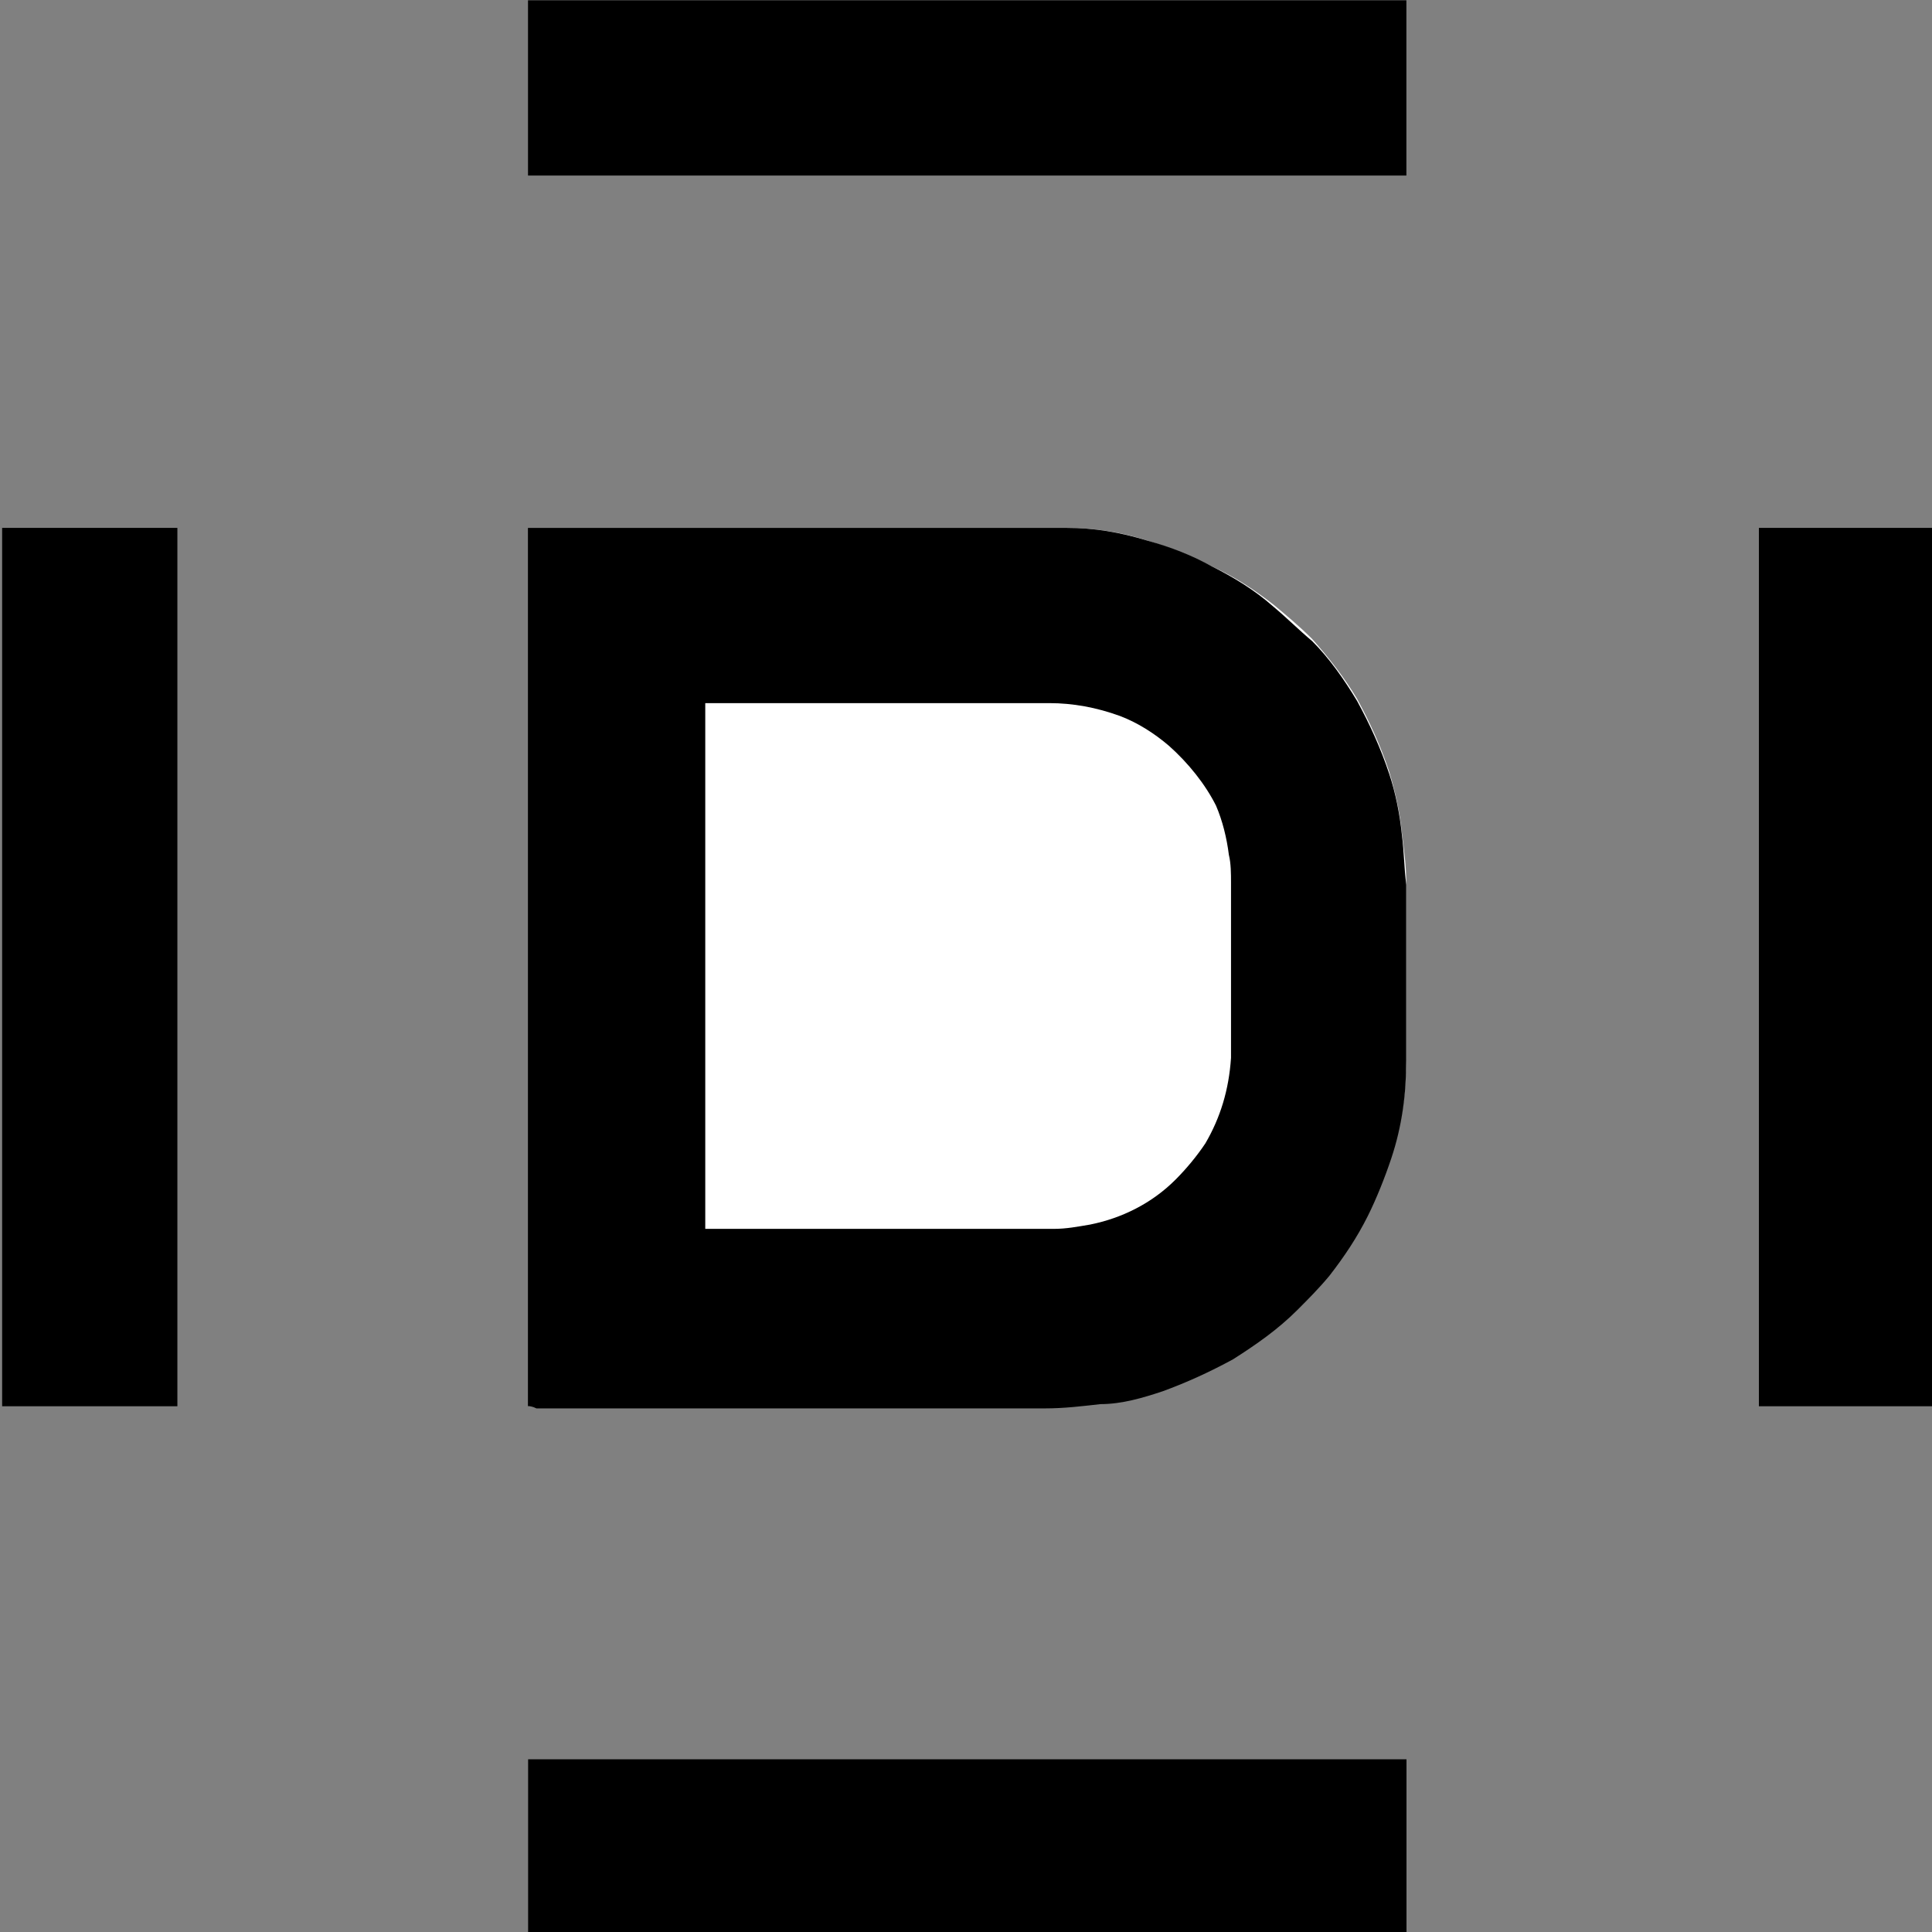 <?xml version="1.0" encoding="utf-8"?>
<!-- Generator: Adobe Illustrator 22.1.0, SVG Export Plug-In . SVG Version: 6.00 Build 0)  -->
<svg version="1.1" id="Layer_1" xmlns="http://www.w3.org/2000/svg" xmlns:xlink="http://www.w3.org/1999/xlink" x="0px" y="0px"
	 viewBox="0 0 90.4 90.4" style="enable-background:new 0 0 90.4 90.4;" xml:space="preserve">
<rect x="0" y="0" width="90.4" height="90.4" fill="#808080" stroke="none"/>
<style type="text/css">
	.st0{fill:#FFFFFF;}
</style>
<g>
	<path class="st0" d="M24.7,65.8c0.1,0,0.2,0,0.4,0c7.9,0,15.9,0,23.8,0c0.9,0,1.7-0.1,2.6-0.2c1-0.1,1.9-0.3,2.9-0.6
		c1.2-0.4,2.3-0.9,3.3-1.5c1.1-0.6,2.1-1.4,3-2.3c0.5-0.5,1-1.1,1.5-1.6c0.7-0.8,1.3-1.8,1.8-2.8c0.4-0.9,0.8-1.8,1.1-2.7
		c0.5-1.5,0.7-3.1,0.7-4.6c0-2.7,0-5.4,0-8.2c0-0.8-0.1-1.5-0.2-2.3c-0.1-1-0.3-1.9-0.6-2.9c-0.4-1.2-0.9-2.3-1.5-3.4
		c-0.6-1-1.3-1.9-2.1-2.8c-0.6-0.6-1.2-1.1-1.8-1.6c-0.9-0.7-1.8-1.3-2.9-1.8c-1-0.5-2-0.9-3-1.2c-1.2-0.4-2.5-0.6-3.8-0.6
		c-8.3,0-16.6,0-24.9,0c-0.1,0-0.2,0-0.3,0C24.7,38.4,24.7,52.1,24.7,65.8z"/>
	<path d="M24.7,65.8c0-13.7,0-27.4,0-41.1c0.1,0,0.2,0,0.3,0c8.3,0,16.6,0,24.9,0c1.3,0,2.5,0.2,3.8,0.6c1.1,0.3,2.1,0.7,3,1.2
		c1,0.5,2,1.1,2.9,1.9c0.6,0.5,1.2,1.1,1.8,1.6c0.8,0.8,1.5,1.8,2.1,2.8c0.6,1.1,1.1,2.2,1.5,3.4c0.3,0.9,0.5,1.9,0.6,2.9
		c0.1,0.8,0.1,1.5,0.2,2.3c0,2.7,0,5.4,0,8.2c0,1.6-0.2,3.1-0.7,4.6c-0.3,0.9-0.7,1.9-1.1,2.7c-0.5,1-1.1,1.9-1.8,2.8
		c-0.5,0.6-1,1.1-1.5,1.6c-0.9,0.9-1.9,1.6-3,2.3c-1.1,0.6-2.2,1.1-3.3,1.5c-0.9,0.3-1.9,0.6-2.9,0.6c-0.9,0.1-1.7,0.2-2.6,0.2
		c-7.9,0-15.9,0-23.8,0C24.9,65.8,24.8,65.8,24.7,65.8z M33.3,32.9c-0.1,0-0.2,0-0.3,0c0,8.2,0,16.4,0,24.6c0.1,0,0.2,0,0.3,0
		c5.3,0,10.7,0,16,0c0.6,0,1.1-0.1,1.7-0.2c1.5-0.3,2.9-1,4-2.1c0.5-0.5,1-1.1,1.4-1.7c0.7-1.2,1.1-2.5,1.2-4c0-2.7,0-5.4,0-8.2
		c0-0.4,0-0.9-0.1-1.3c-0.1-0.8-0.3-1.6-0.6-2.3c-0.5-1-1.3-2-2.2-2.8c-0.7-0.6-1.5-1.1-2.3-1.4c-1.1-0.4-2.2-0.6-3.3-0.6"/>
</g>
<rect x="0.1" y="24.7" width="8.2" height="41.1"/>
<rect x="82.3" y="24.7" width="8.2" height="41.1"/>
<rect x="41.2" y="-16.4" transform="matrix(-1.836970e-16 1 -1 -1.836970e-16 49.406 -41.186)" width="8.2" height="41.1"/>
<rect x="41.2" y="65.9" transform="matrix(-1.836970e-16 1 -1 -1.836970e-16 131.711 41.119)" width="8.2" height="41.1"/>
</svg>
